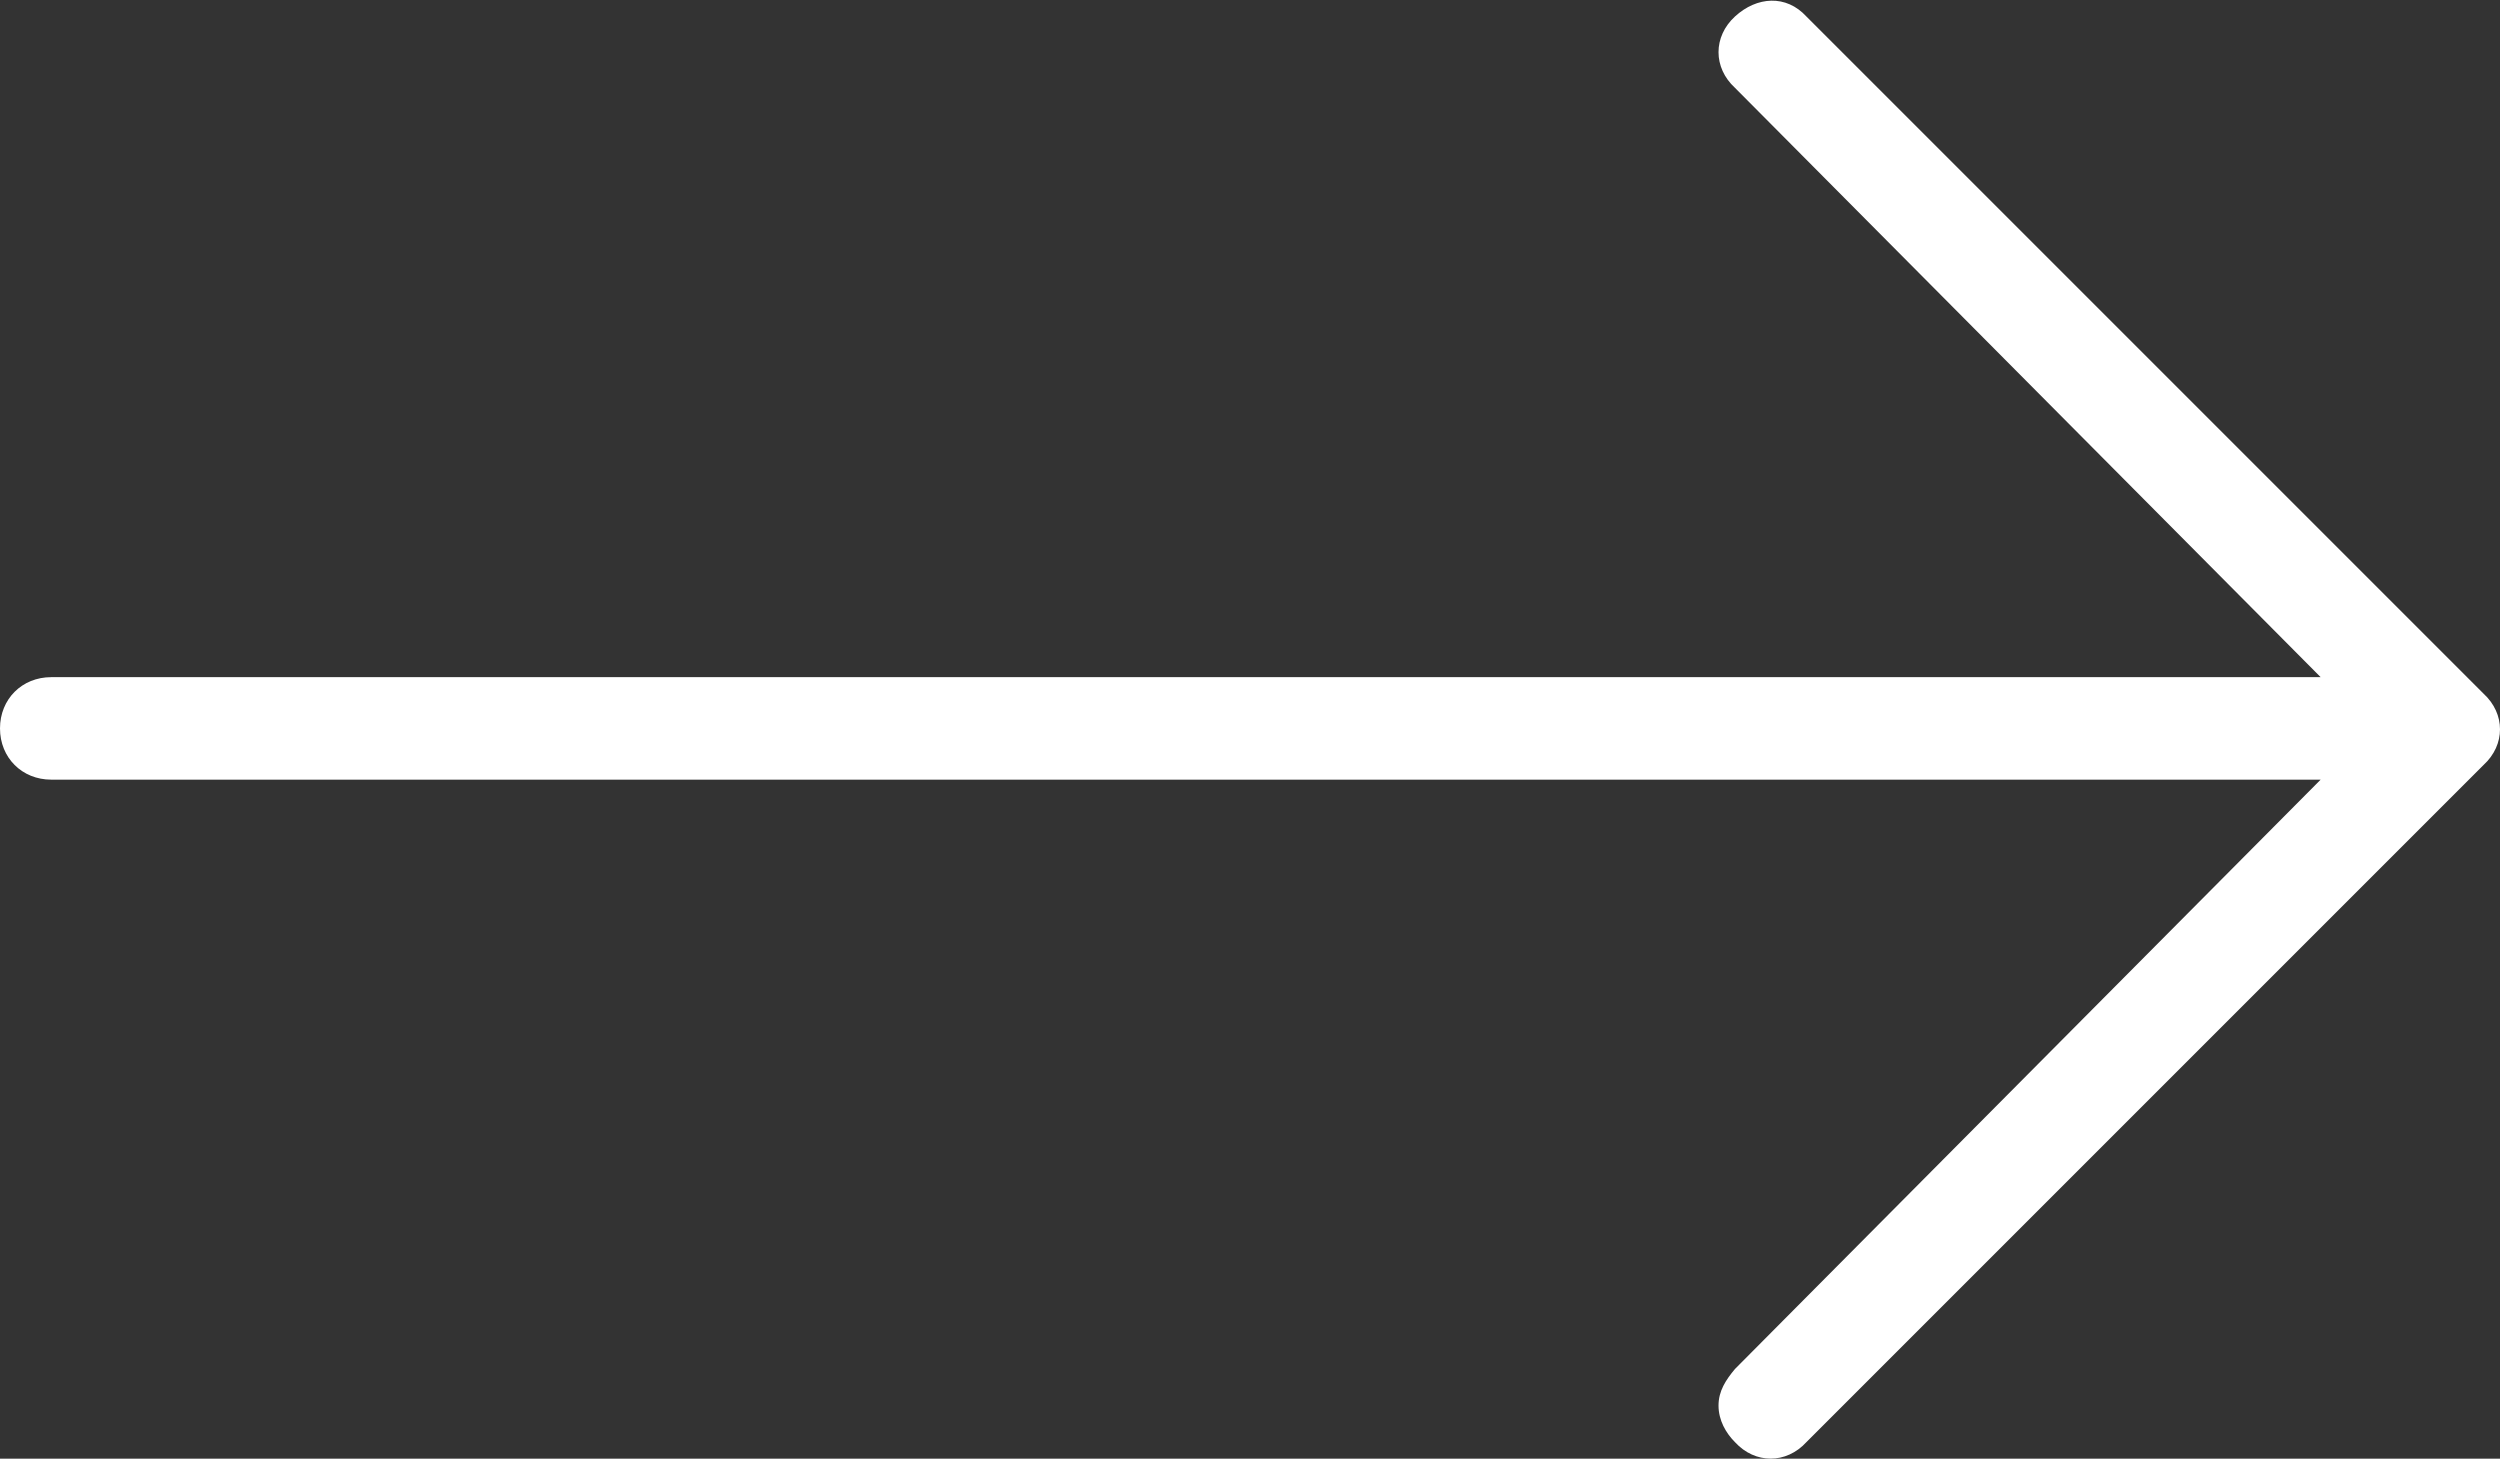 <?xml version="1.0" encoding="UTF-8"?><svg id="_レイヤー_2" xmlns="http://www.w3.org/2000/svg" width="13.66" height="7.97" viewBox="0 0 13.66 7.97"><rect x="0" y="0" width="13.66" height="7.97" fill="#333333" stroke="none"/><g id="_レイヤー_1-2"><path d="M9.87,7.88c-.11.12-.28.12-.39,0-.05-.05-.09-.12-.09-.2s.04-.14.09-.2l3.2-3.22H.28c-.16,0-.28-.12-.28-.28s.12-.28.28-.28h12.4L9.48.48c-.12-.11-.12-.28,0-.39s.28-.12.39,0l3.7,3.7c.12.11.12.28,0,.39l-3.7,3.7Z" style="fill:#fff;"/></g></svg>